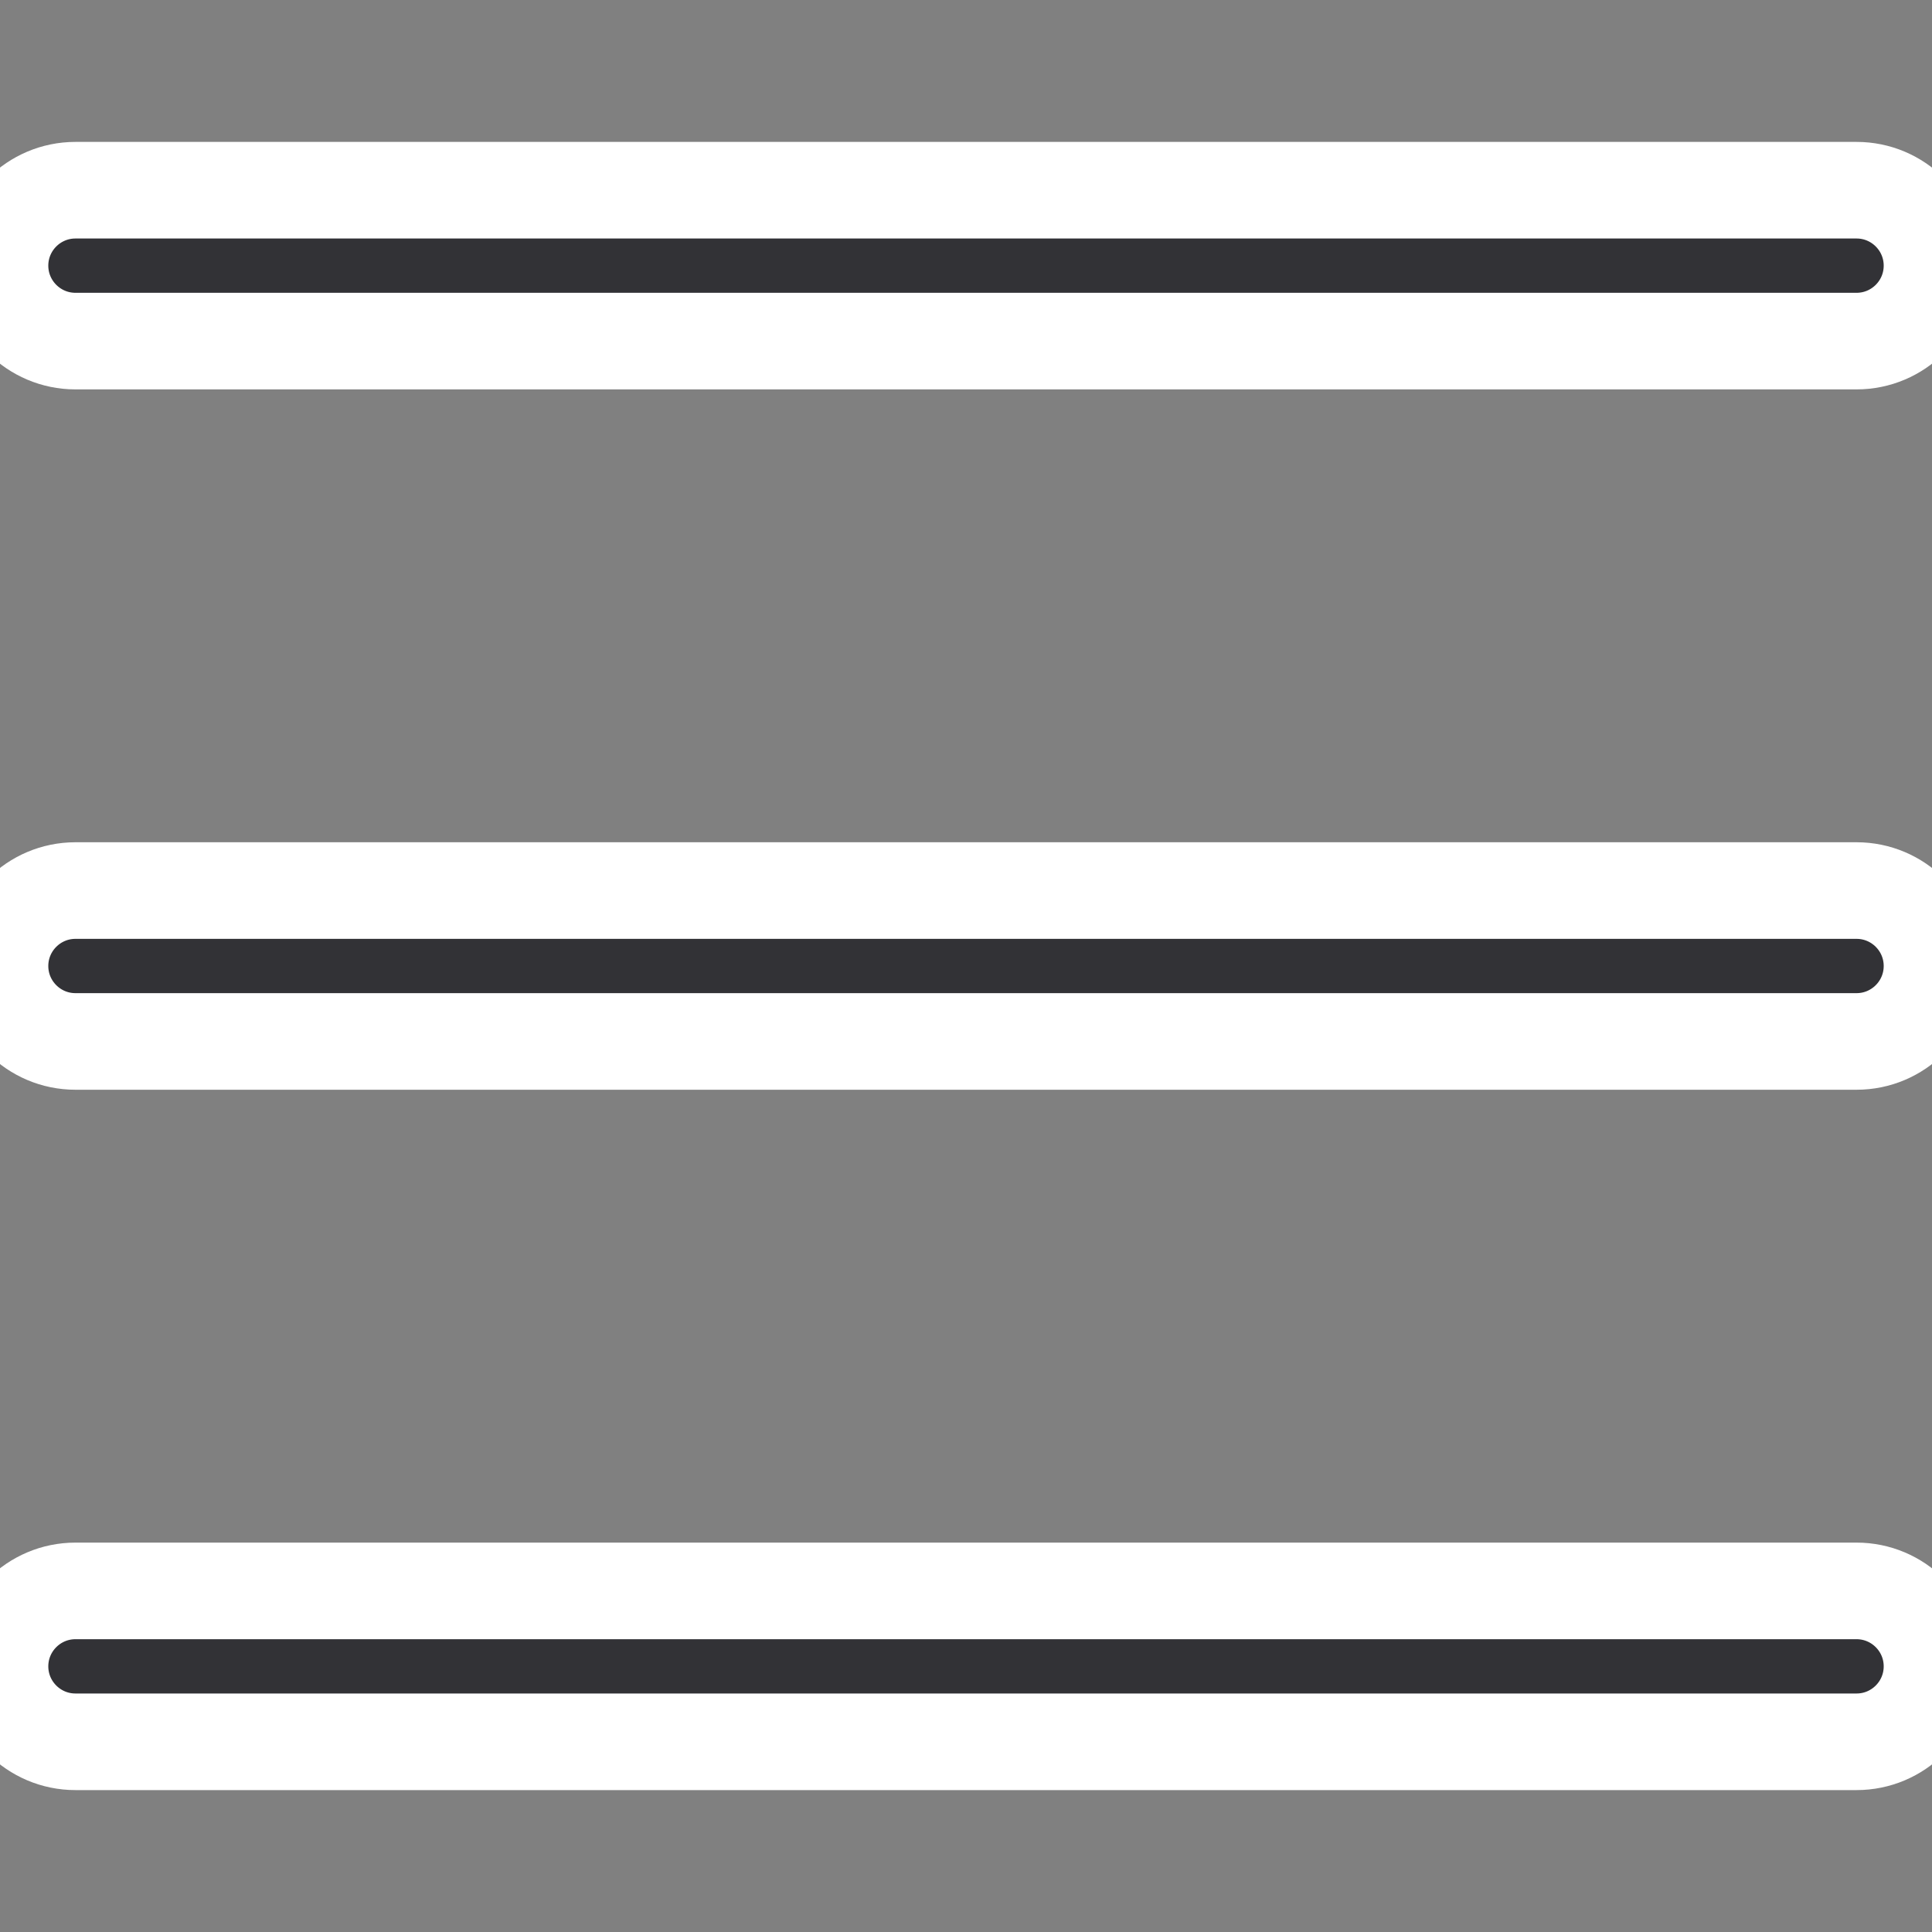 <svg width="20" height="20" viewBox="0 0 20 20" fill="none" xmlns="http://www.w3.org/2000/svg">
<rect x="0" y="0" width="20" height="20" fill="#808080" stroke="none"/>
<path d="M19.219 9.219H0.781C0.35 9.219 0 9.569 0 10C0 10.431 0.35 10.781 0.781 10.781H19.219C19.65 10.781 20 10.431 20 10C20 9.569 19.65 9.219 19.219 9.219Z" fill="#323236"/>
<path d="M19.219 9.219H0.781C0.35 9.219 0 9.569 0 10C0 10.431 0.35 10.781 0.781 10.781H19.219C19.65 10.781 20 10.431 20 10C20 9.569 19.65 9.219 19.219 9.219Z" stroke="white"/>
<path d="M19.219 1.969H0.781C0.35 1.969 0 2.319 0 2.75C0 3.181 0.35 3.531 0.781 3.531H19.219C19.65 3.531 20 3.181 20 2.75C20 2.319 19.65 1.969 19.219 1.969Z" fill="#323236"/>
<path d="M19.219 1.969H0.781C0.35 1.969 0 2.319 0 2.75C0 3.181 0.35 3.531 0.781 3.531H19.219C19.65 3.531 20 3.181 20 2.75C20 2.319 19.65 1.969 19.219 1.969Z" stroke="white"/>
<path d="M19.219 16.469H0.781C0.35 16.469 0 16.819 0 17.25C0 17.681 0.35 18.031 0.781 18.031H19.219C19.65 18.031 20 17.681 20 17.25C20 16.819 19.65 16.469 19.219 16.469Z" fill="#323236"/>
<path d="M19.219 16.469H0.781C0.35 16.469 0 16.819 0 17.25C0 17.681 0.35 18.031 0.781 18.031H19.219C19.65 18.031 20 17.681 20 17.25C20 16.819 19.65 16.469 19.219 16.469Z" stroke="white"/>
</svg>
